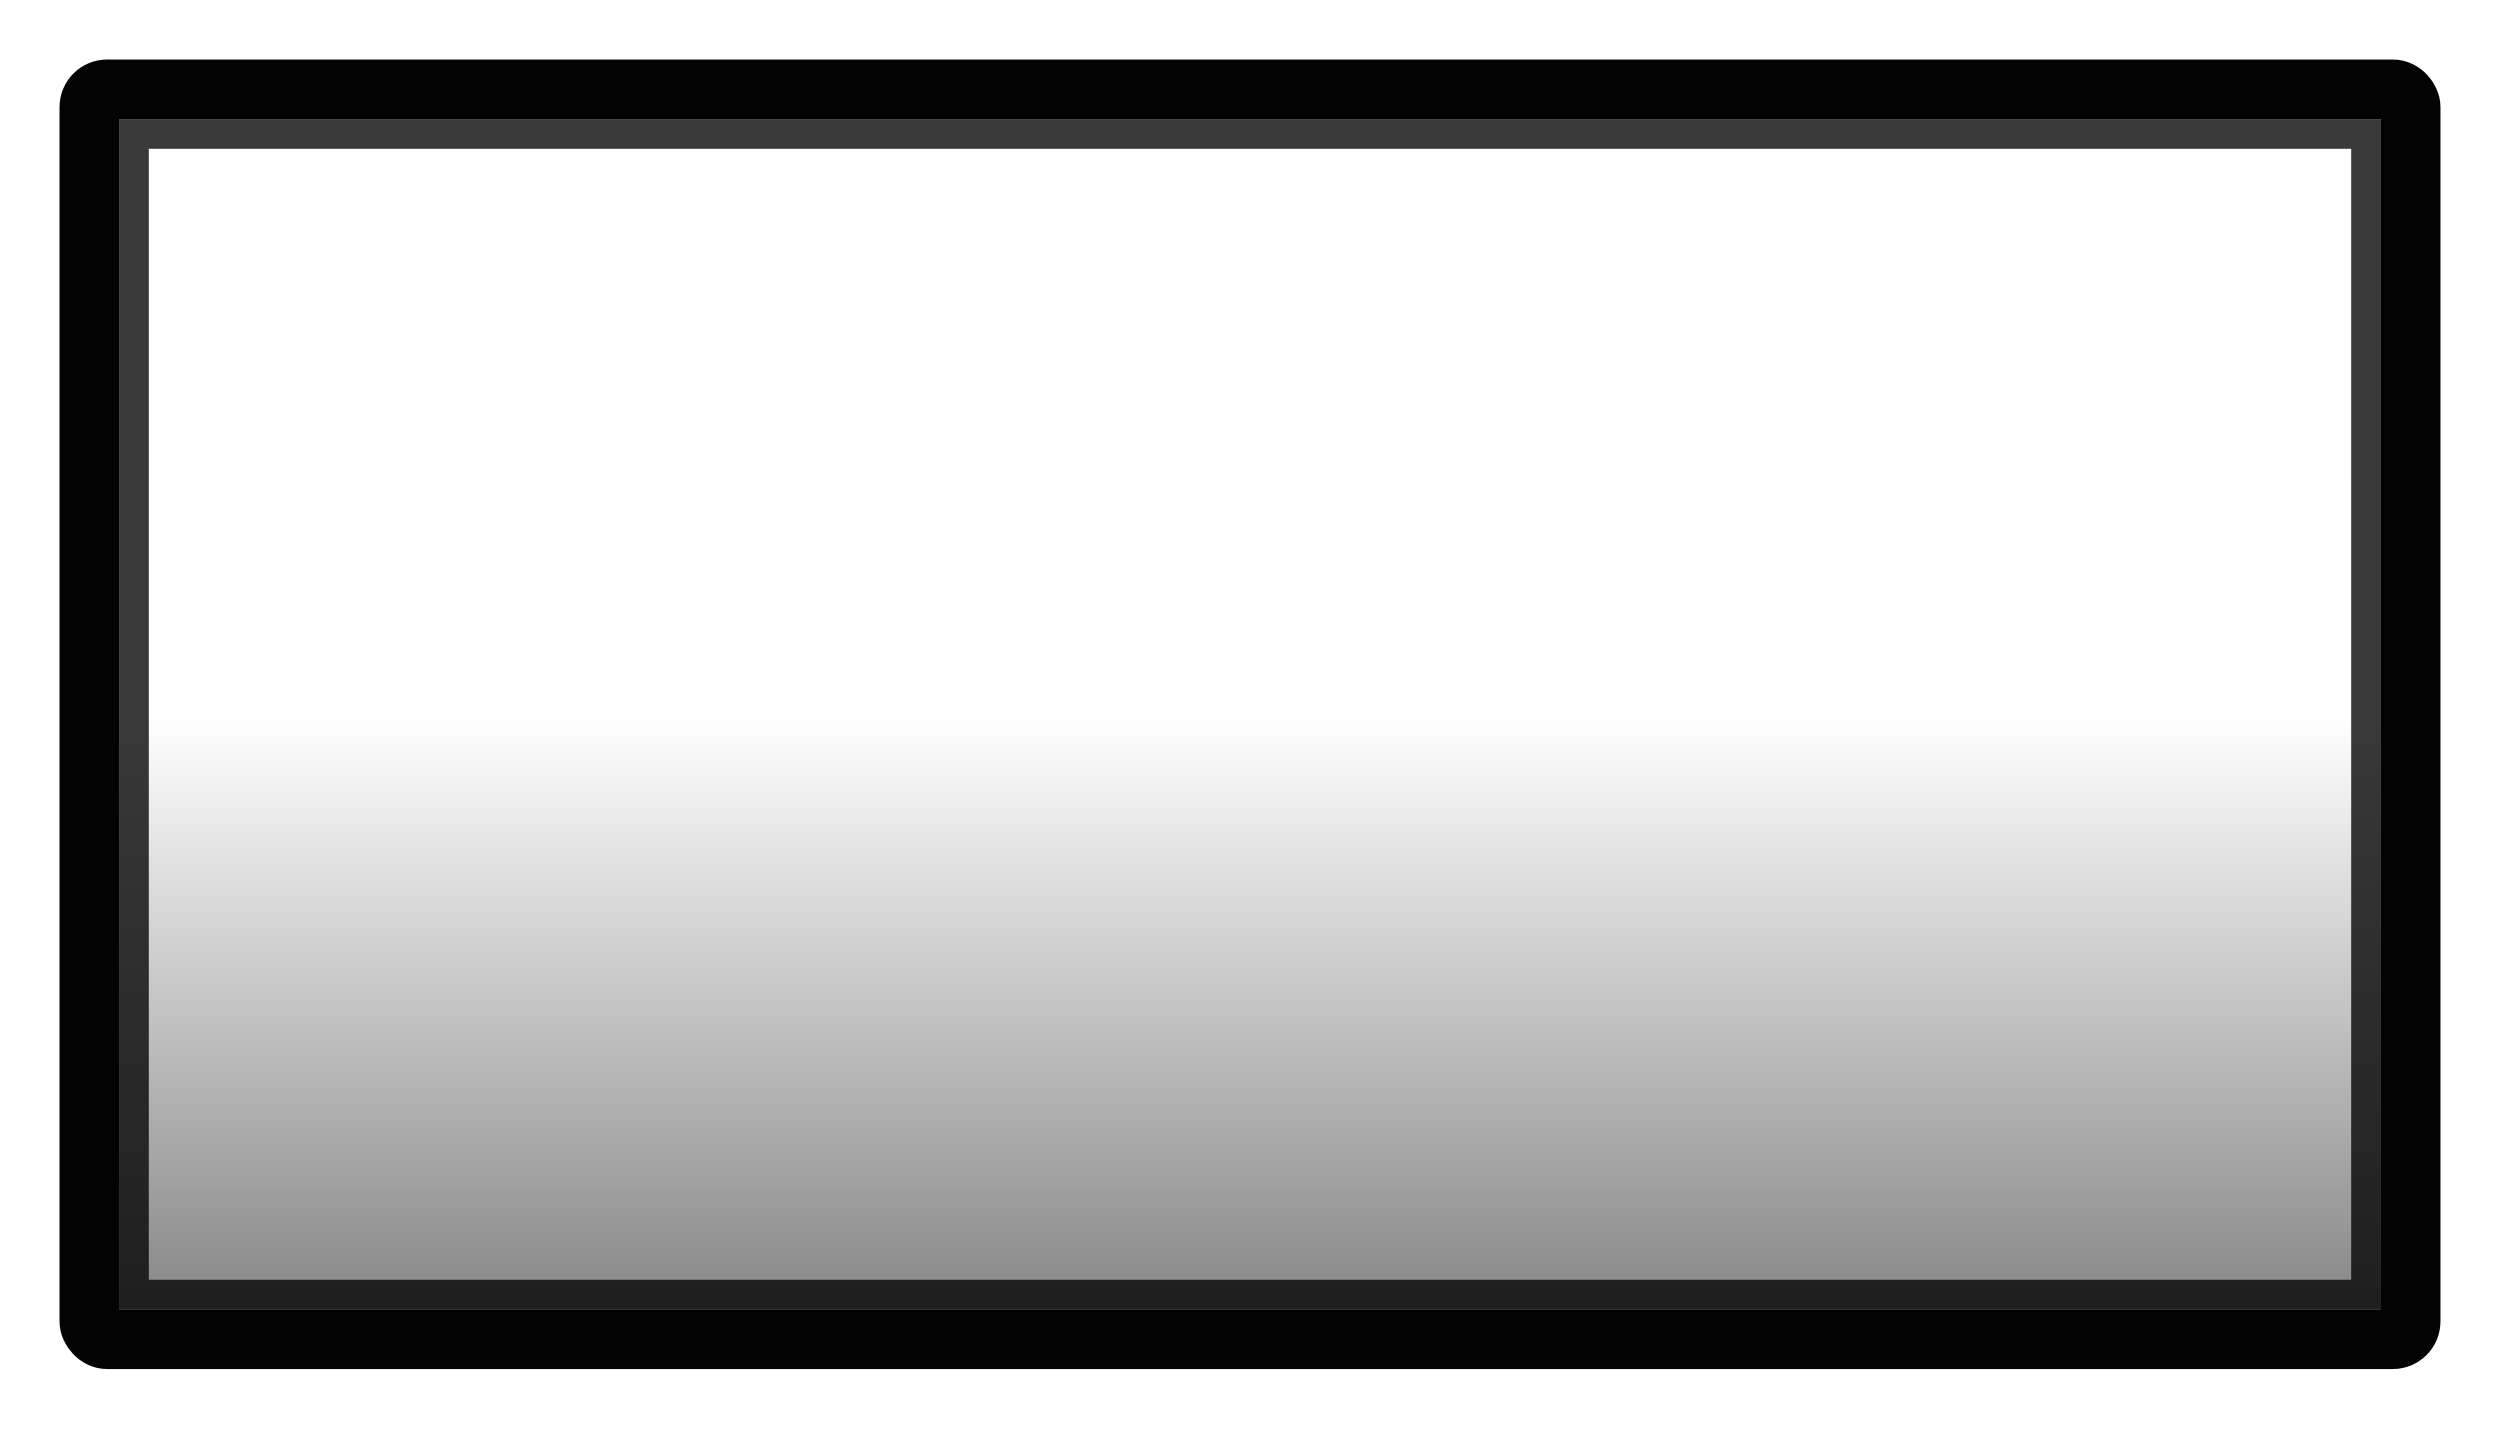 <svg width="42" height="24" version="1.1" xmlns="http://www.w3.org/2000/svg" xmlns:xlink="http://www.w3.org/1999/xlink">
	<defs>
		<linearGradient id="b" x1="1" x2="25" y1="13" y2="13" gradientTransform="matrix(.848 0 0 1.63 .978 -42.196)" gradientUnits="userSpaceOnUse">
			<stop stop-color="#393939" offset="0"/>
			<stop stop-color="#393939" offset=".499"/>
			<stop stop-color="#1e1e1e" offset="1"/>
		</linearGradient>
		<linearGradient id="a" x1="2" x2="24" y1="12" y2="12" gradientTransform="matrix(.913 0 0 1.696 .13 -39.652)" gradientUnits="userSpaceOnUse">
			<stop stop-opacity=".005" offset="0"/>
			<stop stop-opacity="0" offset=".5"/>
			<stop stop-opacity=".475" offset="1"/>
		</linearGradient>
	</defs>
	<rect transform="rotate(90)" x="1.5" y="-40.5" width="21" height="39" rx="1.5" ry="1.5" color="#000000" fill="url(#a)"/>
	<rect x="1.5" y="1.5" width="39" height="21" rx=".3" ry=".3" fill="none" stroke="#030303" stroke-linecap="round" stroke-linejoin="round" style="paint-order:fill markers stroke"/>
	<rect transform="rotate(90)" x="2.25" y="-39.75" width="19.5" height="37.5" fill="none" stroke="url(#b)" stroke-linecap="round" stroke-width=".5" style="paint-order:fill markers stroke"/>
</svg>
